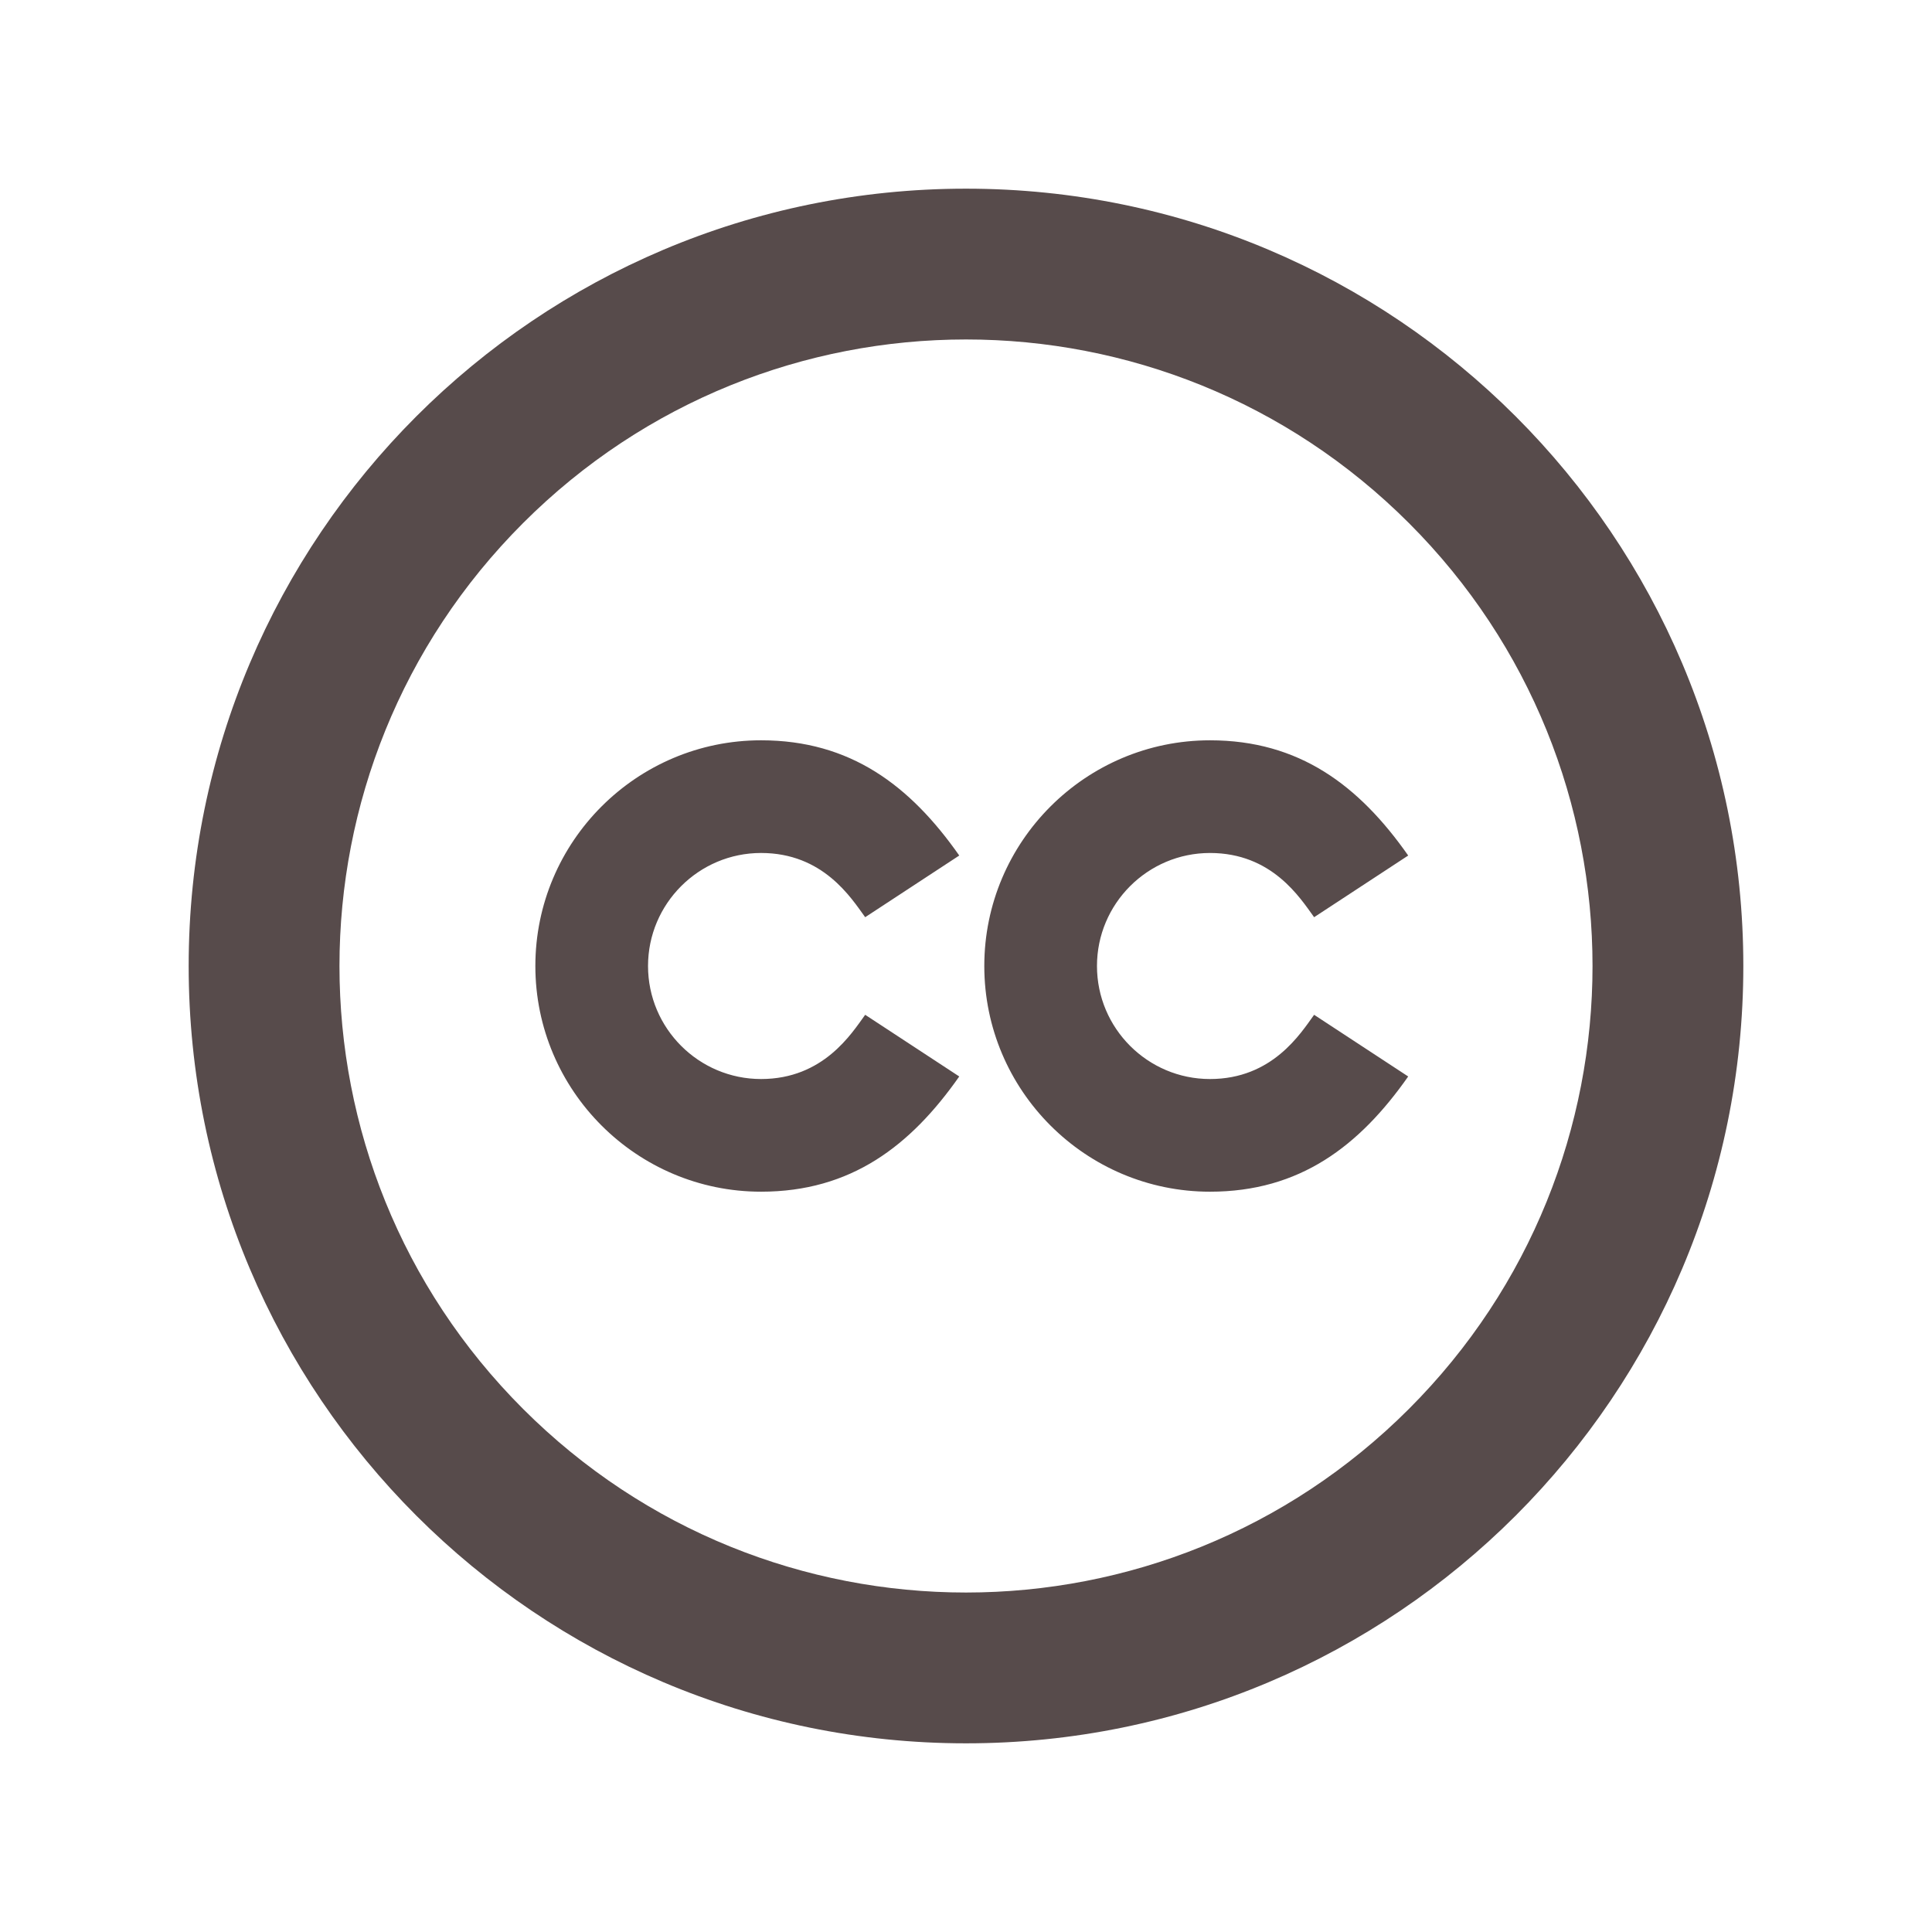 <?xml version="1.0" encoding="utf-8"?>

<!-- License Agreement at http://iconmonstr.com/license/ -->

<!DOCTYPE svg PUBLIC "-//W3C//DTD SVG 1.1//EN" "http://www.w3.org/Graphics/SVG/1.1/DTD/svg11.dtd">
<svg version="1.1" xmlns="http://www.w3.org/2000/svg" xmlns:xlink="http://www.w3.org/1999/xlink" x="0px" y="0px"
	 width="512px" height="512px" viewBox="0 0 512 512" enable-background="new 0 0 512 512" xml:space="preserve">
<path id="copyright-4-icon" fill="#574b4b" d="M256,50C142.229,50,50,142.229,50,256c0,113.77,92.229,206,206,206c113.771,0,206-92.23,206-206
	C462,142.229,369.771,50,256,50z M373.38,373.379c-64.872,64.872-169.878,64.882-234.76,0c-64.869-64.87-64.882-169.877,0-234.759
	c64.871-64.87,169.879-64.882,234.76,0C438.249,203.488,438.262,308.499,373.38,373.379z M348.255,268.933l24.931,16.345
	c-12.927,18.433-28.722,30.535-52.525,30.535c-32.981,0-59.813-26.832-59.813-59.812c0-32.981,26.832-59.812,59.813-59.812
	c23.625,0,39.471,11.922,52.526,30.537l-24.932,16.344c-3.757-5.178-11.169-17.02-27.595-17.02
	c-16.515,0-29.951,13.437-29.951,29.952c0,16.518,13.437,29.953,29.951,29.953C337.185,285.953,344.667,273.881,348.255,268.933z
	 M201.686,285.953c-16.516,0-29.952-13.436-29.952-29.953c0-16.515,13.437-29.952,29.952-29.952
	c16.426,0,23.837,11.842,27.595,17.02l24.931-16.344c-13.055-18.615-28.9-30.537-52.525-30.537
	c-32.981,0-59.813,26.832-59.813,59.812c0,32.98,26.832,59.812,59.813,59.812c23.803,0,39.599-12.103,52.524-30.535l-24.93-16.345
	C225.691,273.881,218.209,285.953,201.686,285.953z"/>
</svg>
